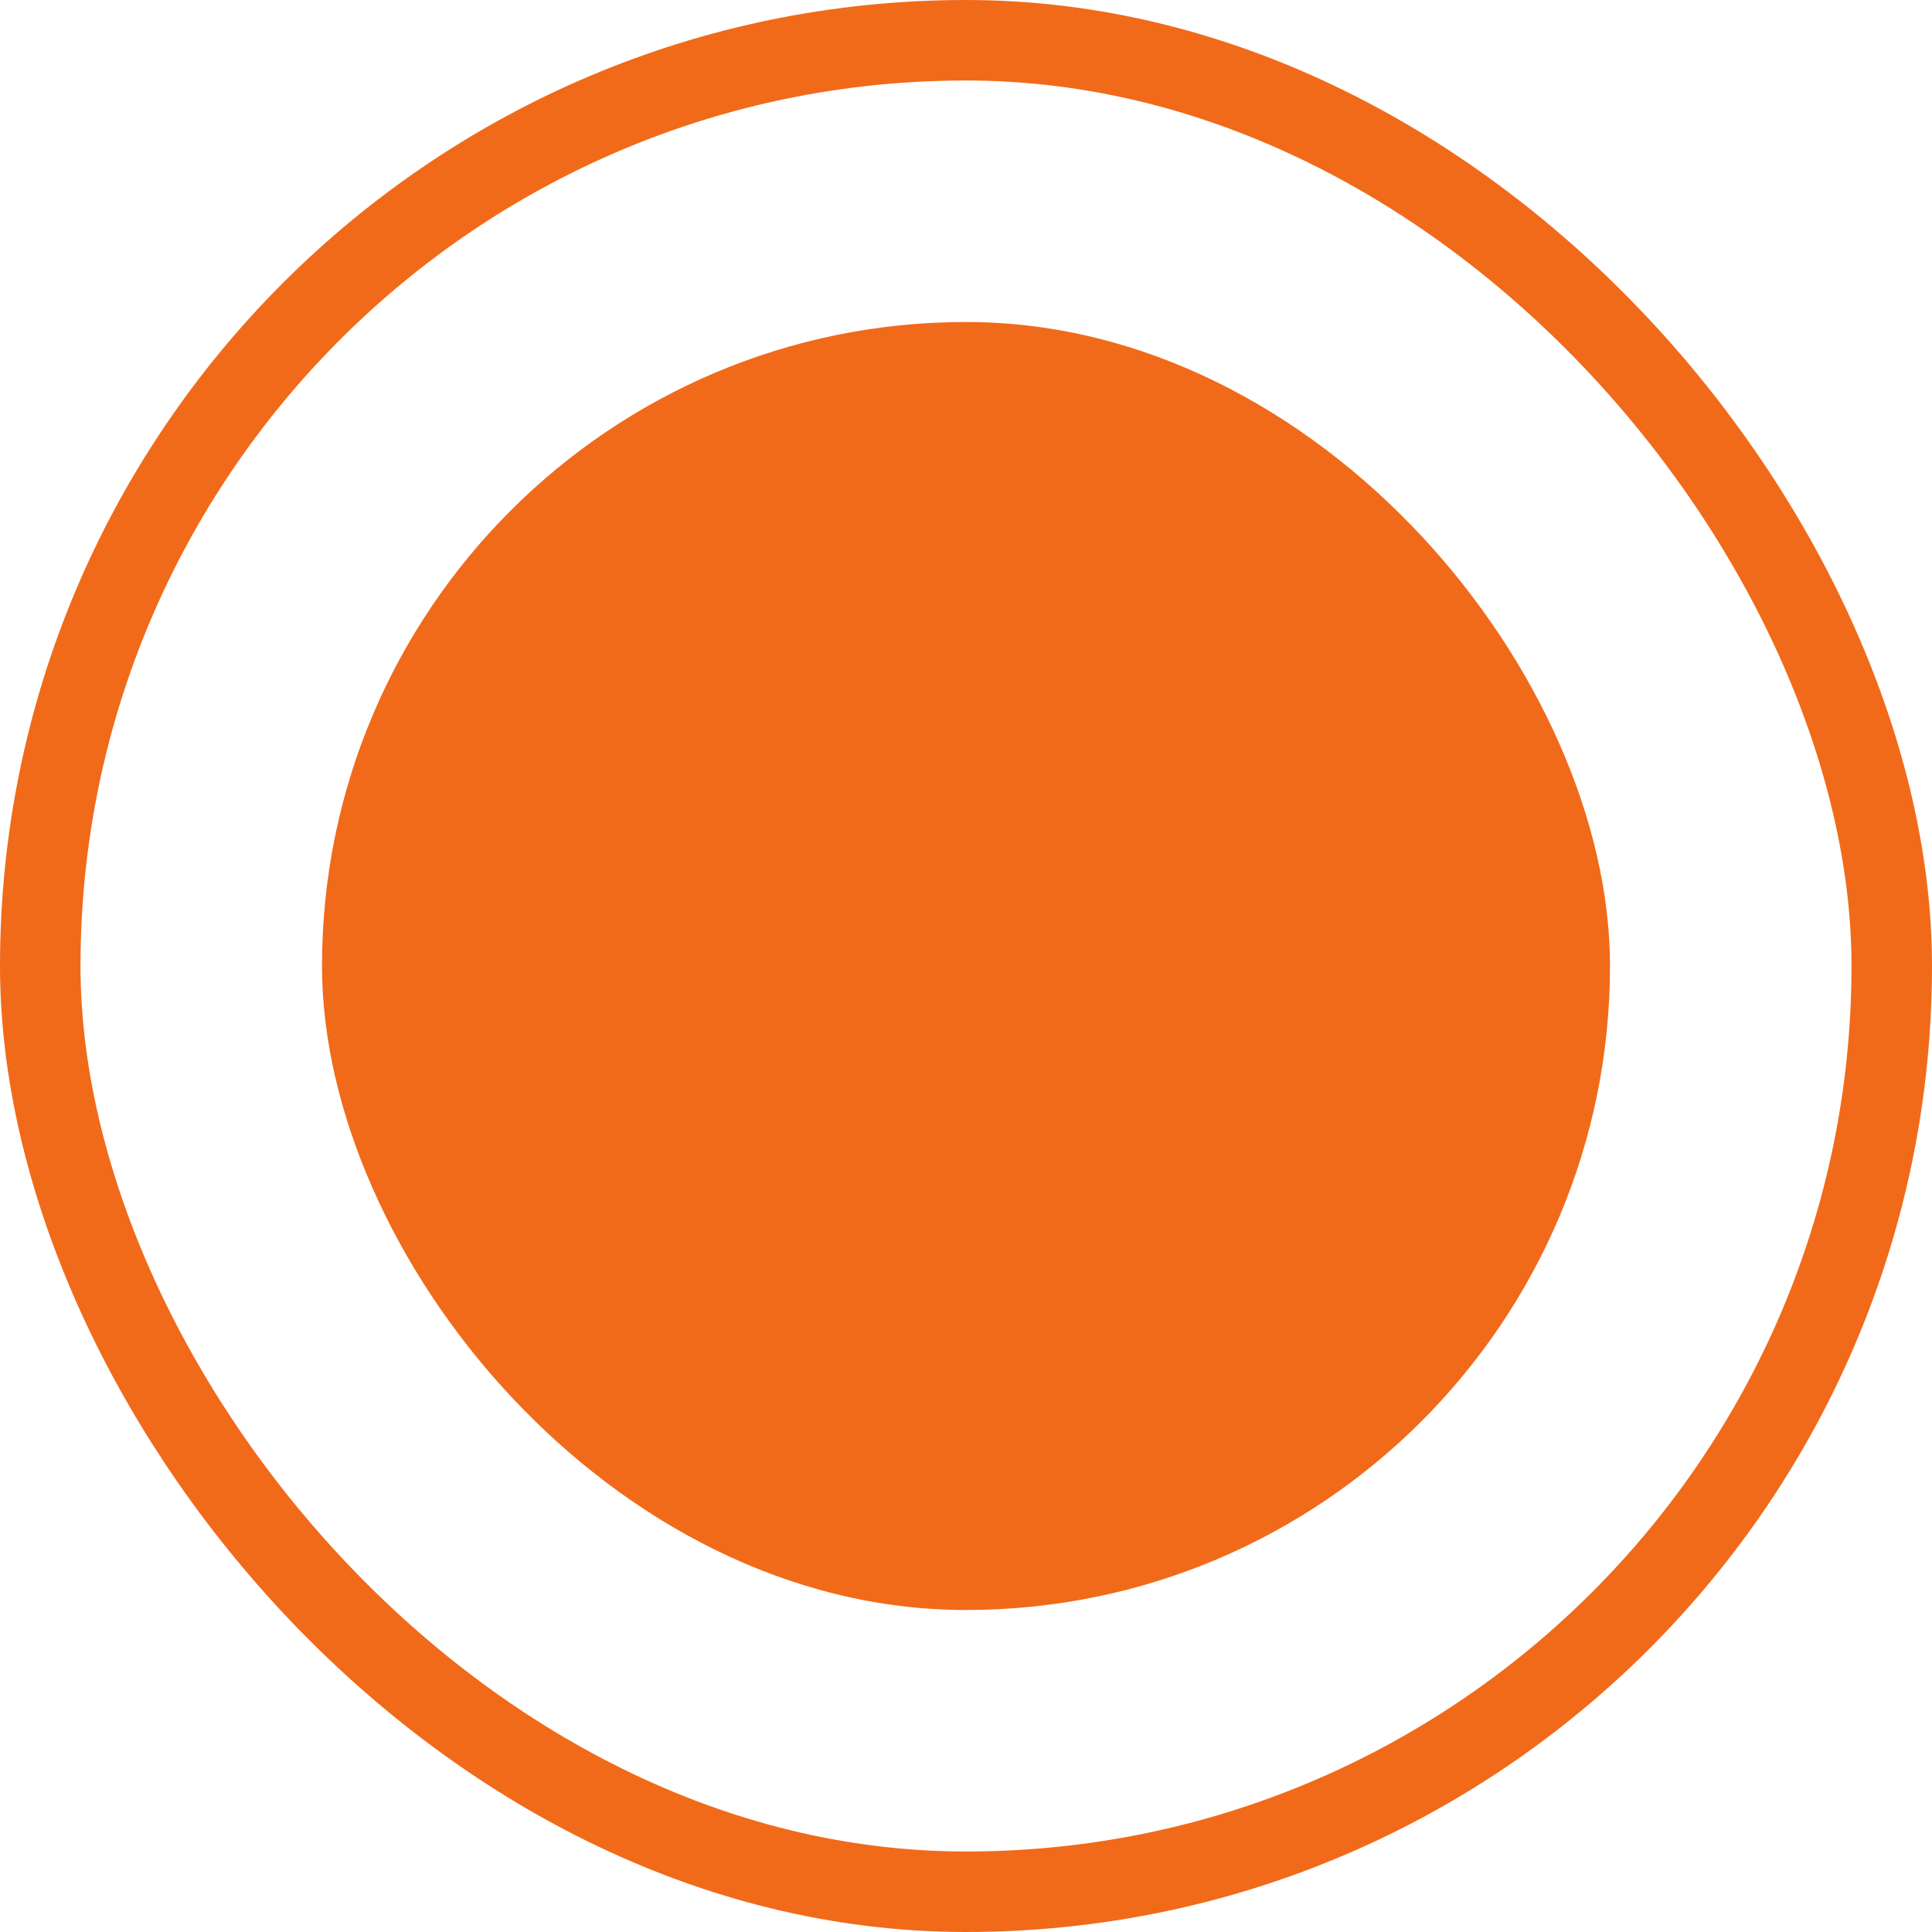 <svg xmlns="http://www.w3.org/2000/svg" width="24" height="24" viewBox="0 0 24 24">
    <g fill="none" fill-rule="evenodd">
        <rect width="23" height="23" x=".5" y=".5" stroke="#F16A1A" rx="11.5"/>
        <rect width="16" height="16" x="4" y="4" fill="#F16A1A" rx="8"/>
    </g>
</svg>

